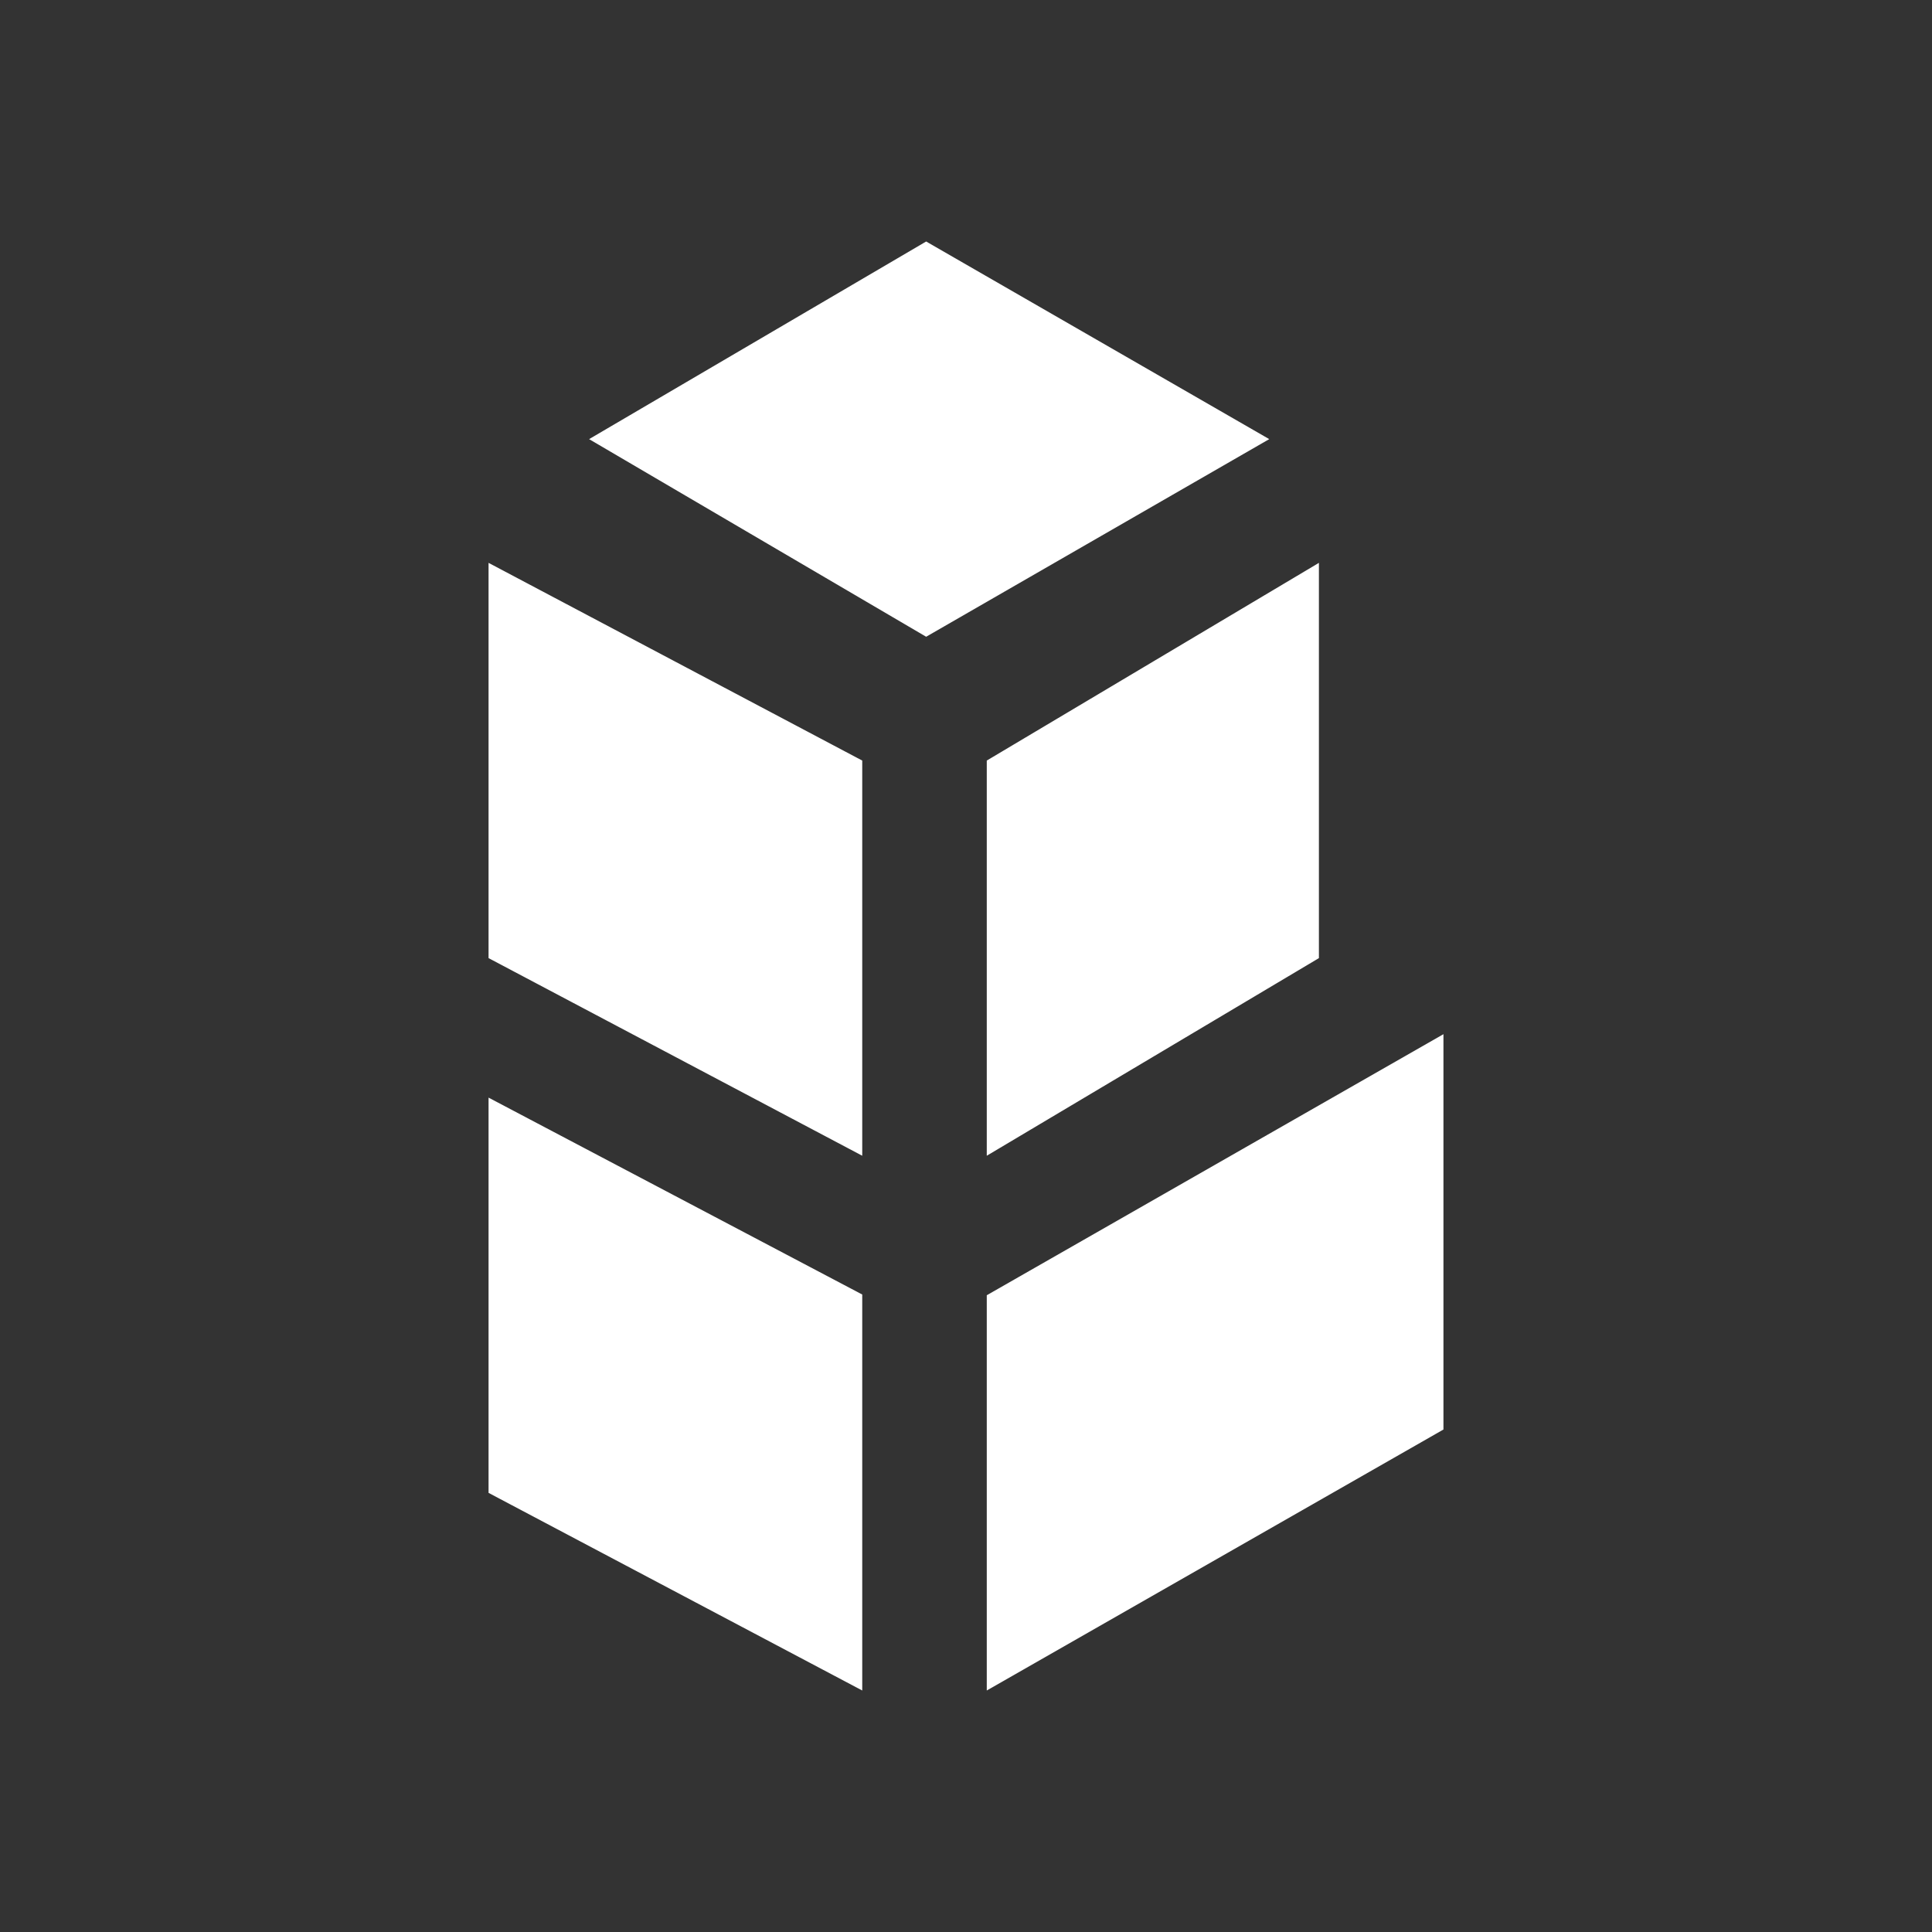 <svg width="24" height="24" viewBox="0 0 24 24" fill="none" xmlns="http://www.w3.org/2000/svg">
<rect x="0" y="0" width="24" height="24" fill="#333333" stroke="none"/>
<path d="M11.505 3L7.318 5.455L11.505 7.91L15.767 5.455L11.505 3ZM12.258 16.09V21L17.931 17.758V12.847L12.258 16.09ZM16.384 6.992V11.902L12.258 14.357V9.448L16.384 6.992ZM6.069 11.902L10.711 14.357V9.448L6.069 6.992V11.902ZM6.069 18.545L10.711 21V16.081L6.069 13.635V18.545Z" fill="white"/>
</svg>
